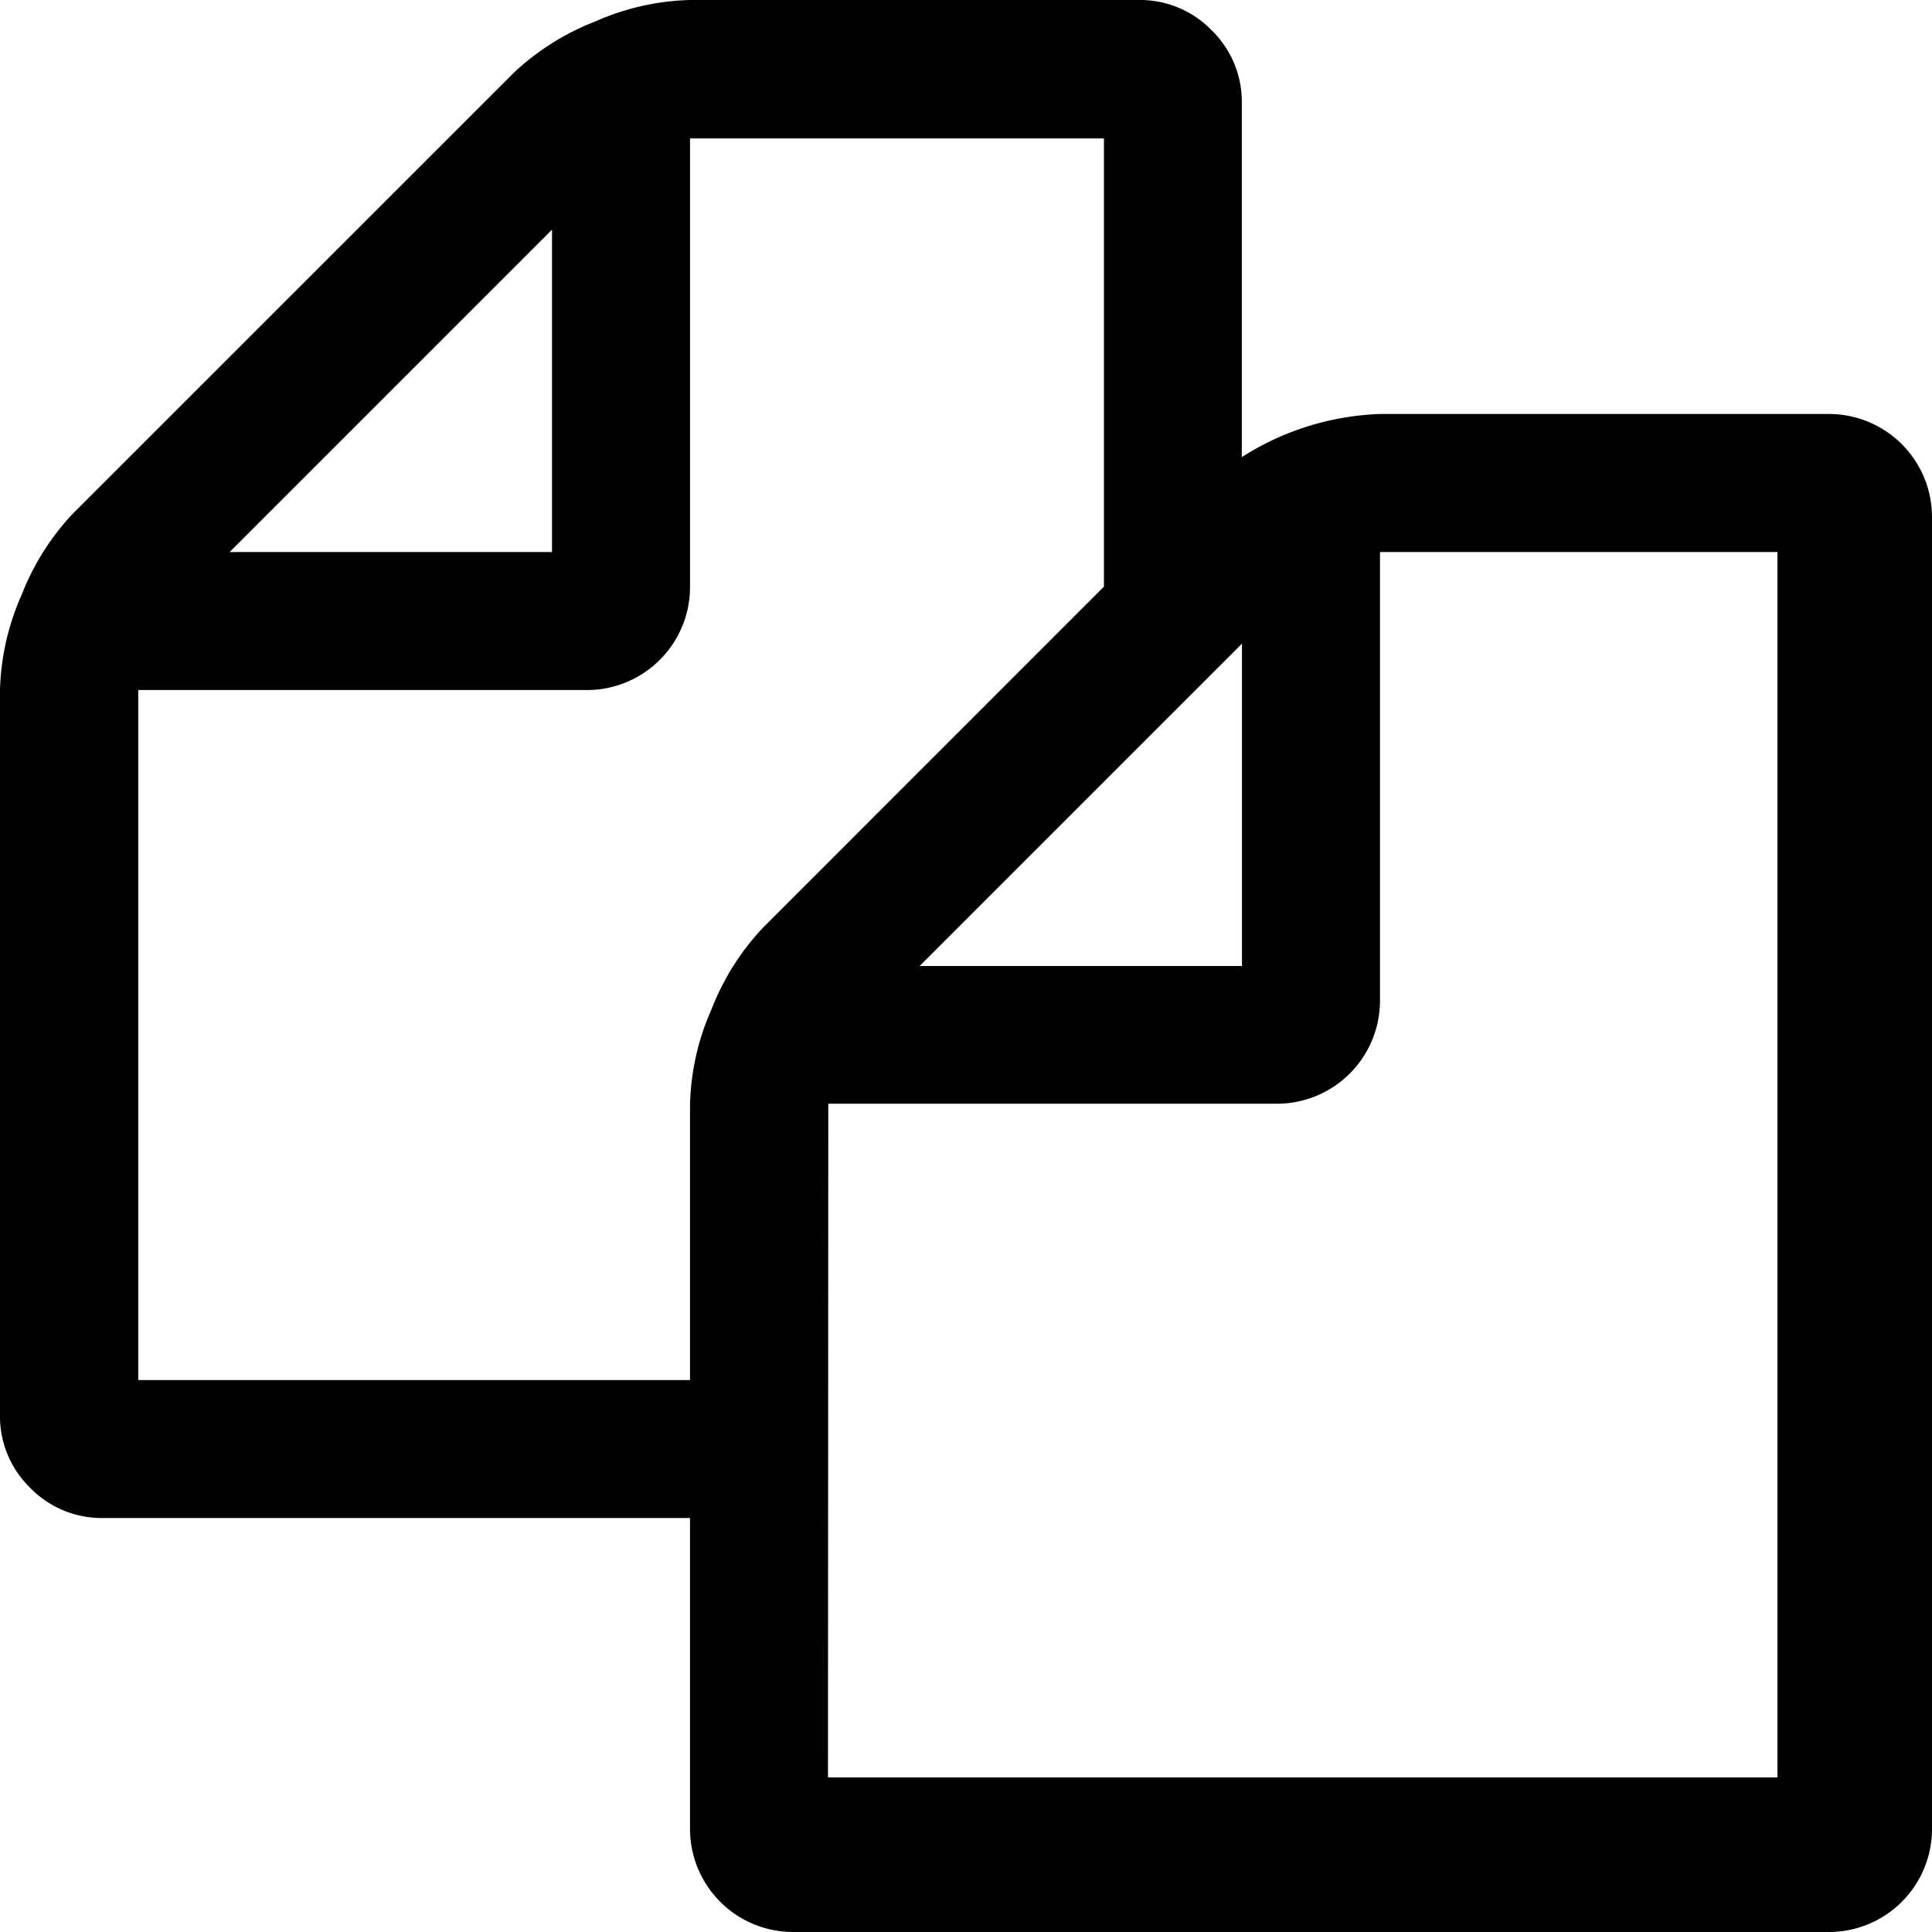 <svg xmlns="http://www.w3.org/2000/svg" width="25" height="25" viewBox="0 0 25 25"><g transform="translate(-852 -630)"><path d="M17.857,5.357h5.8A1.334,1.334,0,0,1,25,6.7V23.661A1.334,1.334,0,0,1,23.661,25H10.268a1.334,1.334,0,0,1-1.339-1.339V19.643H1.339a1.292,1.292,0,0,1-.949-.391A1.291,1.291,0,0,1,0,18.3V8.929A3.221,3.221,0,0,1,.279,7.7a3.246,3.246,0,0,1,.67-1.06L6.641.949A3.246,3.246,0,0,1,7.7.279,3.221,3.221,0,0,1,8.929,0h5.8a1.291,1.291,0,0,1,.949.391,1.292,1.292,0,0,1,.391.949V5.915A3.549,3.549,0,0,1,17.857,5.357ZM16.071,12.5V8.329L11.9,12.5ZM7.143,7.143V2.972L2.972,7.143Zm2.065,5.915A3.246,3.246,0,0,1,9.877,12l4.408-4.409v-5.8H8.929v5.8A1.334,1.334,0,0,1,7.589,8.929h-5.8v8.929H8.929V14.286A3.221,3.221,0,0,1,9.208,13.058ZM10.714,23H23V7.143H17.857v5.8a1.334,1.334,0,0,1-1.339,1.339h-5.8Z" transform="translate(852 630)"/></g></svg>